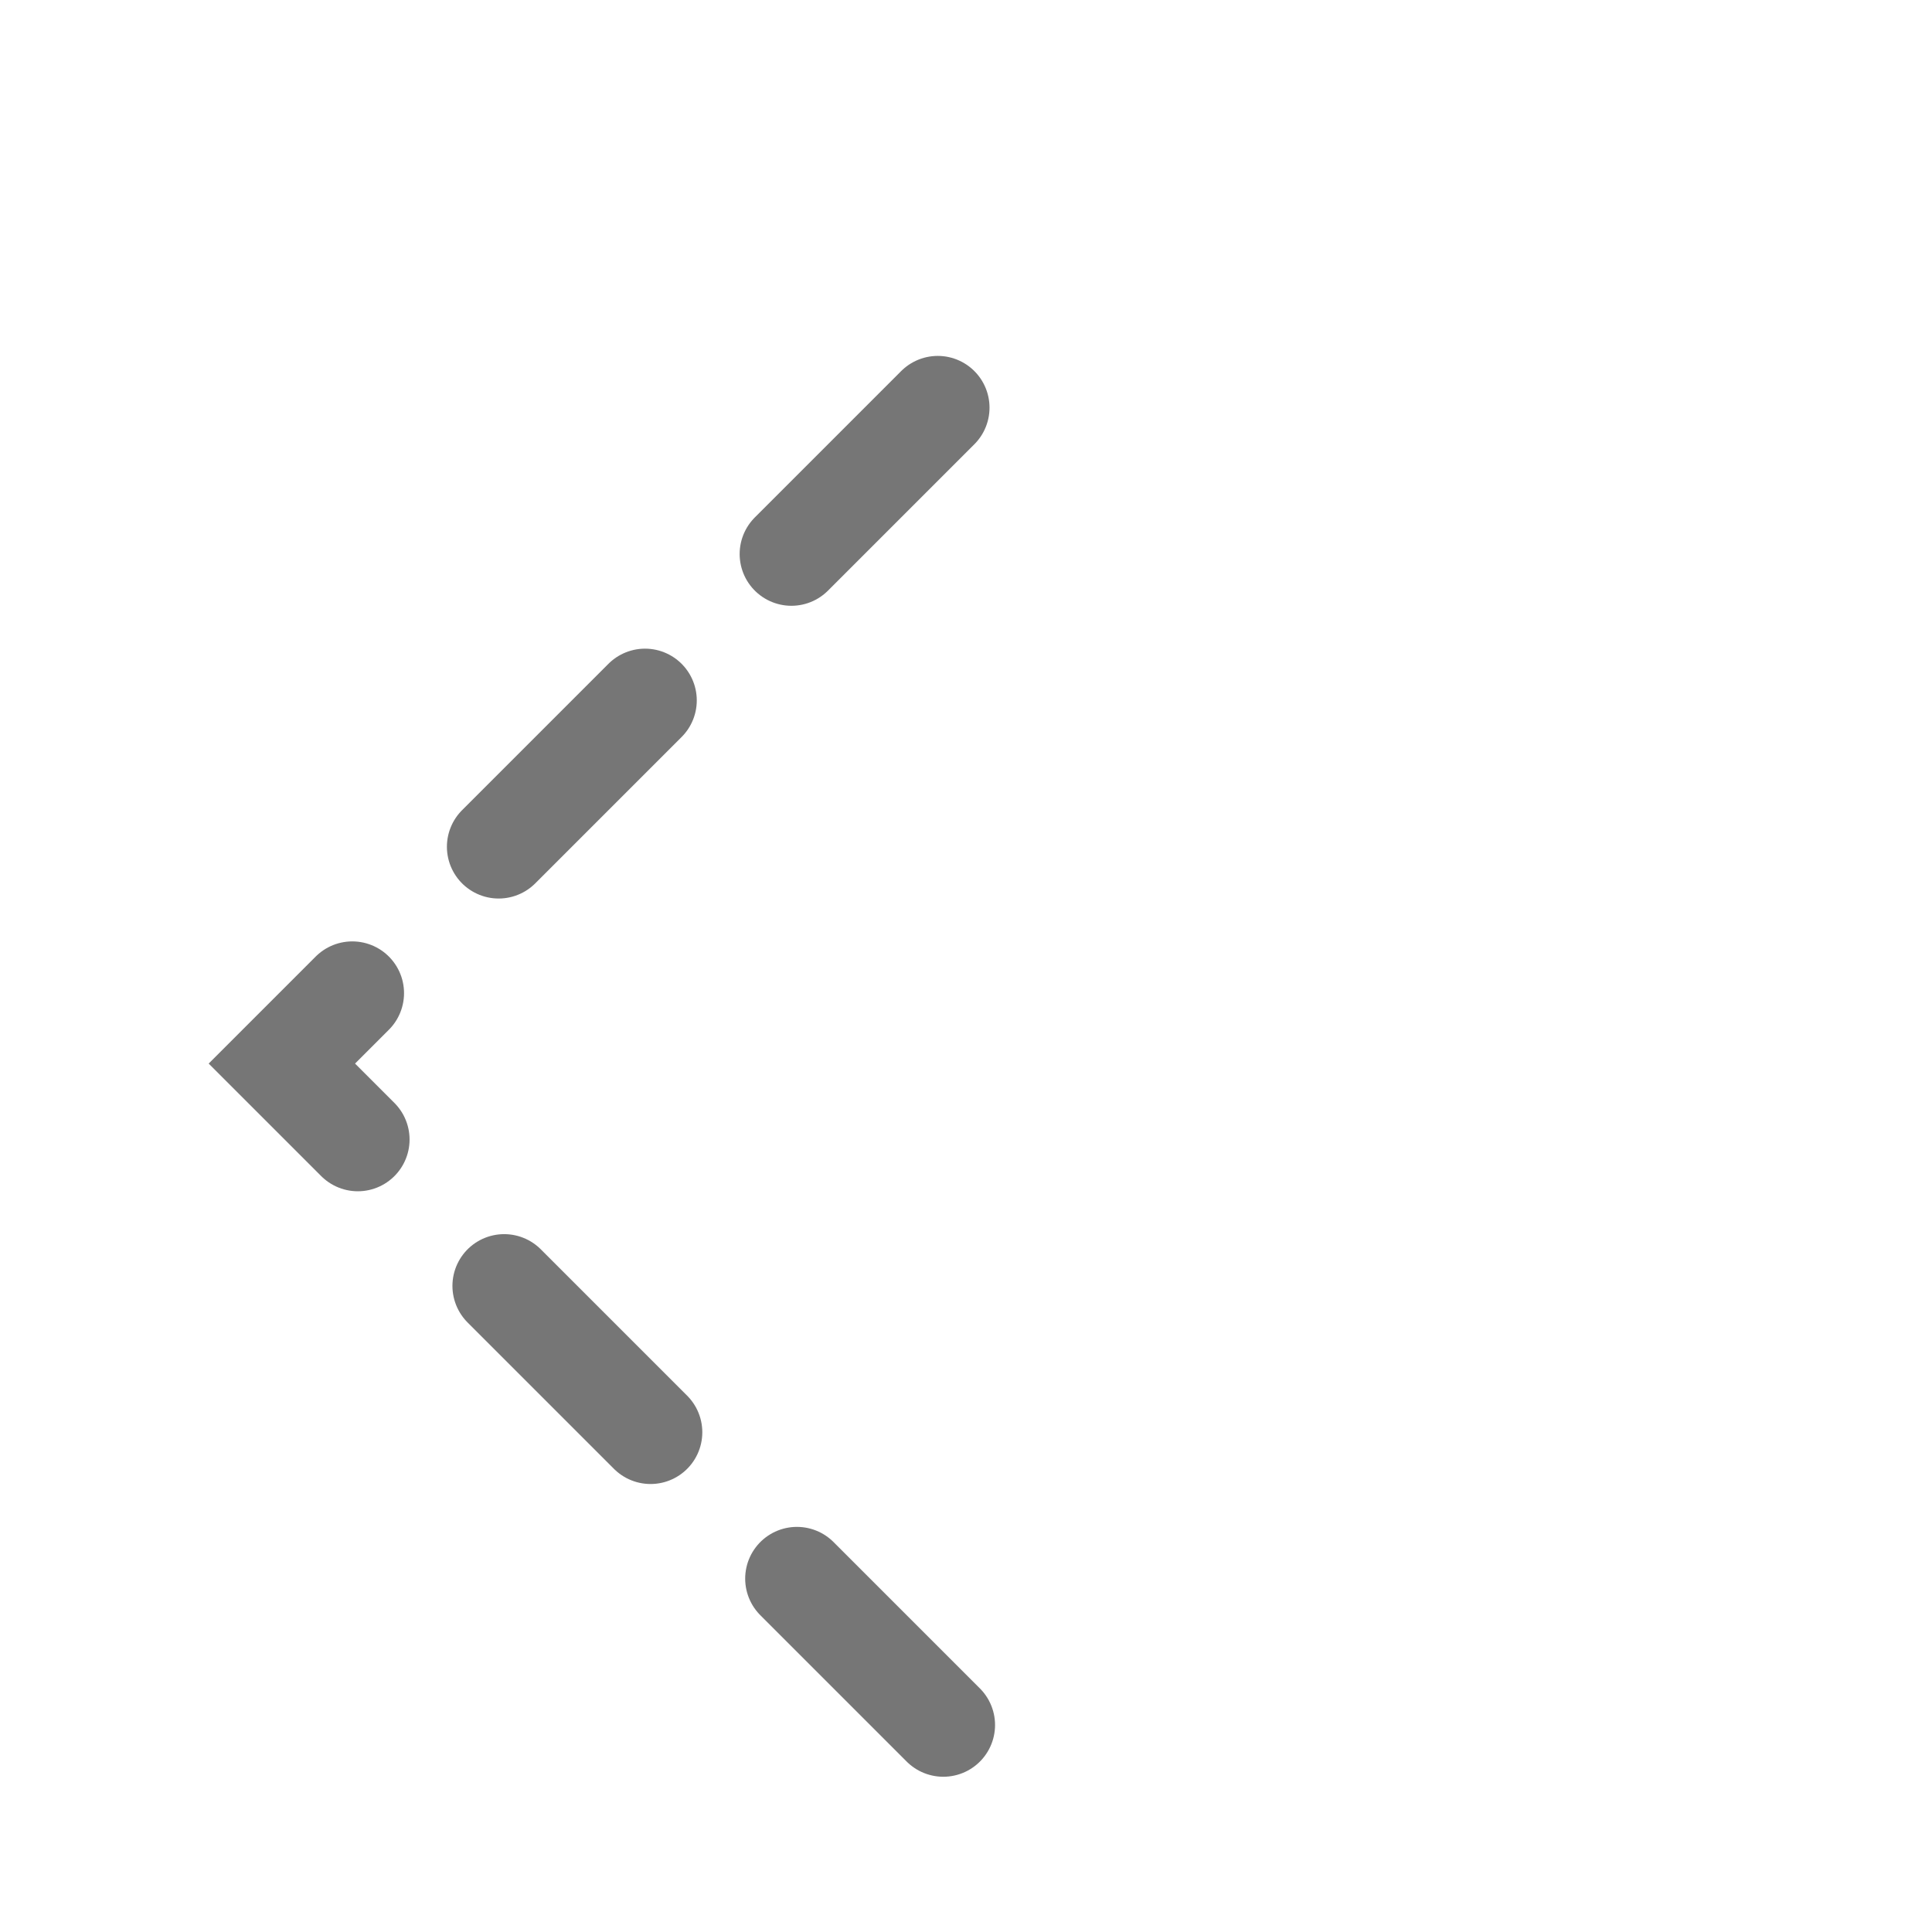 <svg xmlns="http://www.w3.org/2000/svg" width="28" height="28" viewBox="0 0 28 28">
  <g id="그룹_51977" data-name="그룹 51977" transform="translate(-868 -175)">
    <path id="다운로드" d="M0,0,9.586,9.586,0,19.172" transform="translate(881.671 200) rotate(180)" fill="none" stroke="#767676" stroke-linecap="round" stroke-width="1.5" stroke-dasharray="3 3"/>
    <rect id="사각형_25143" data-name="사각형 25143" width="28" height="28" transform="translate(858 191)" fill="none"/>
  </g>
</svg>
